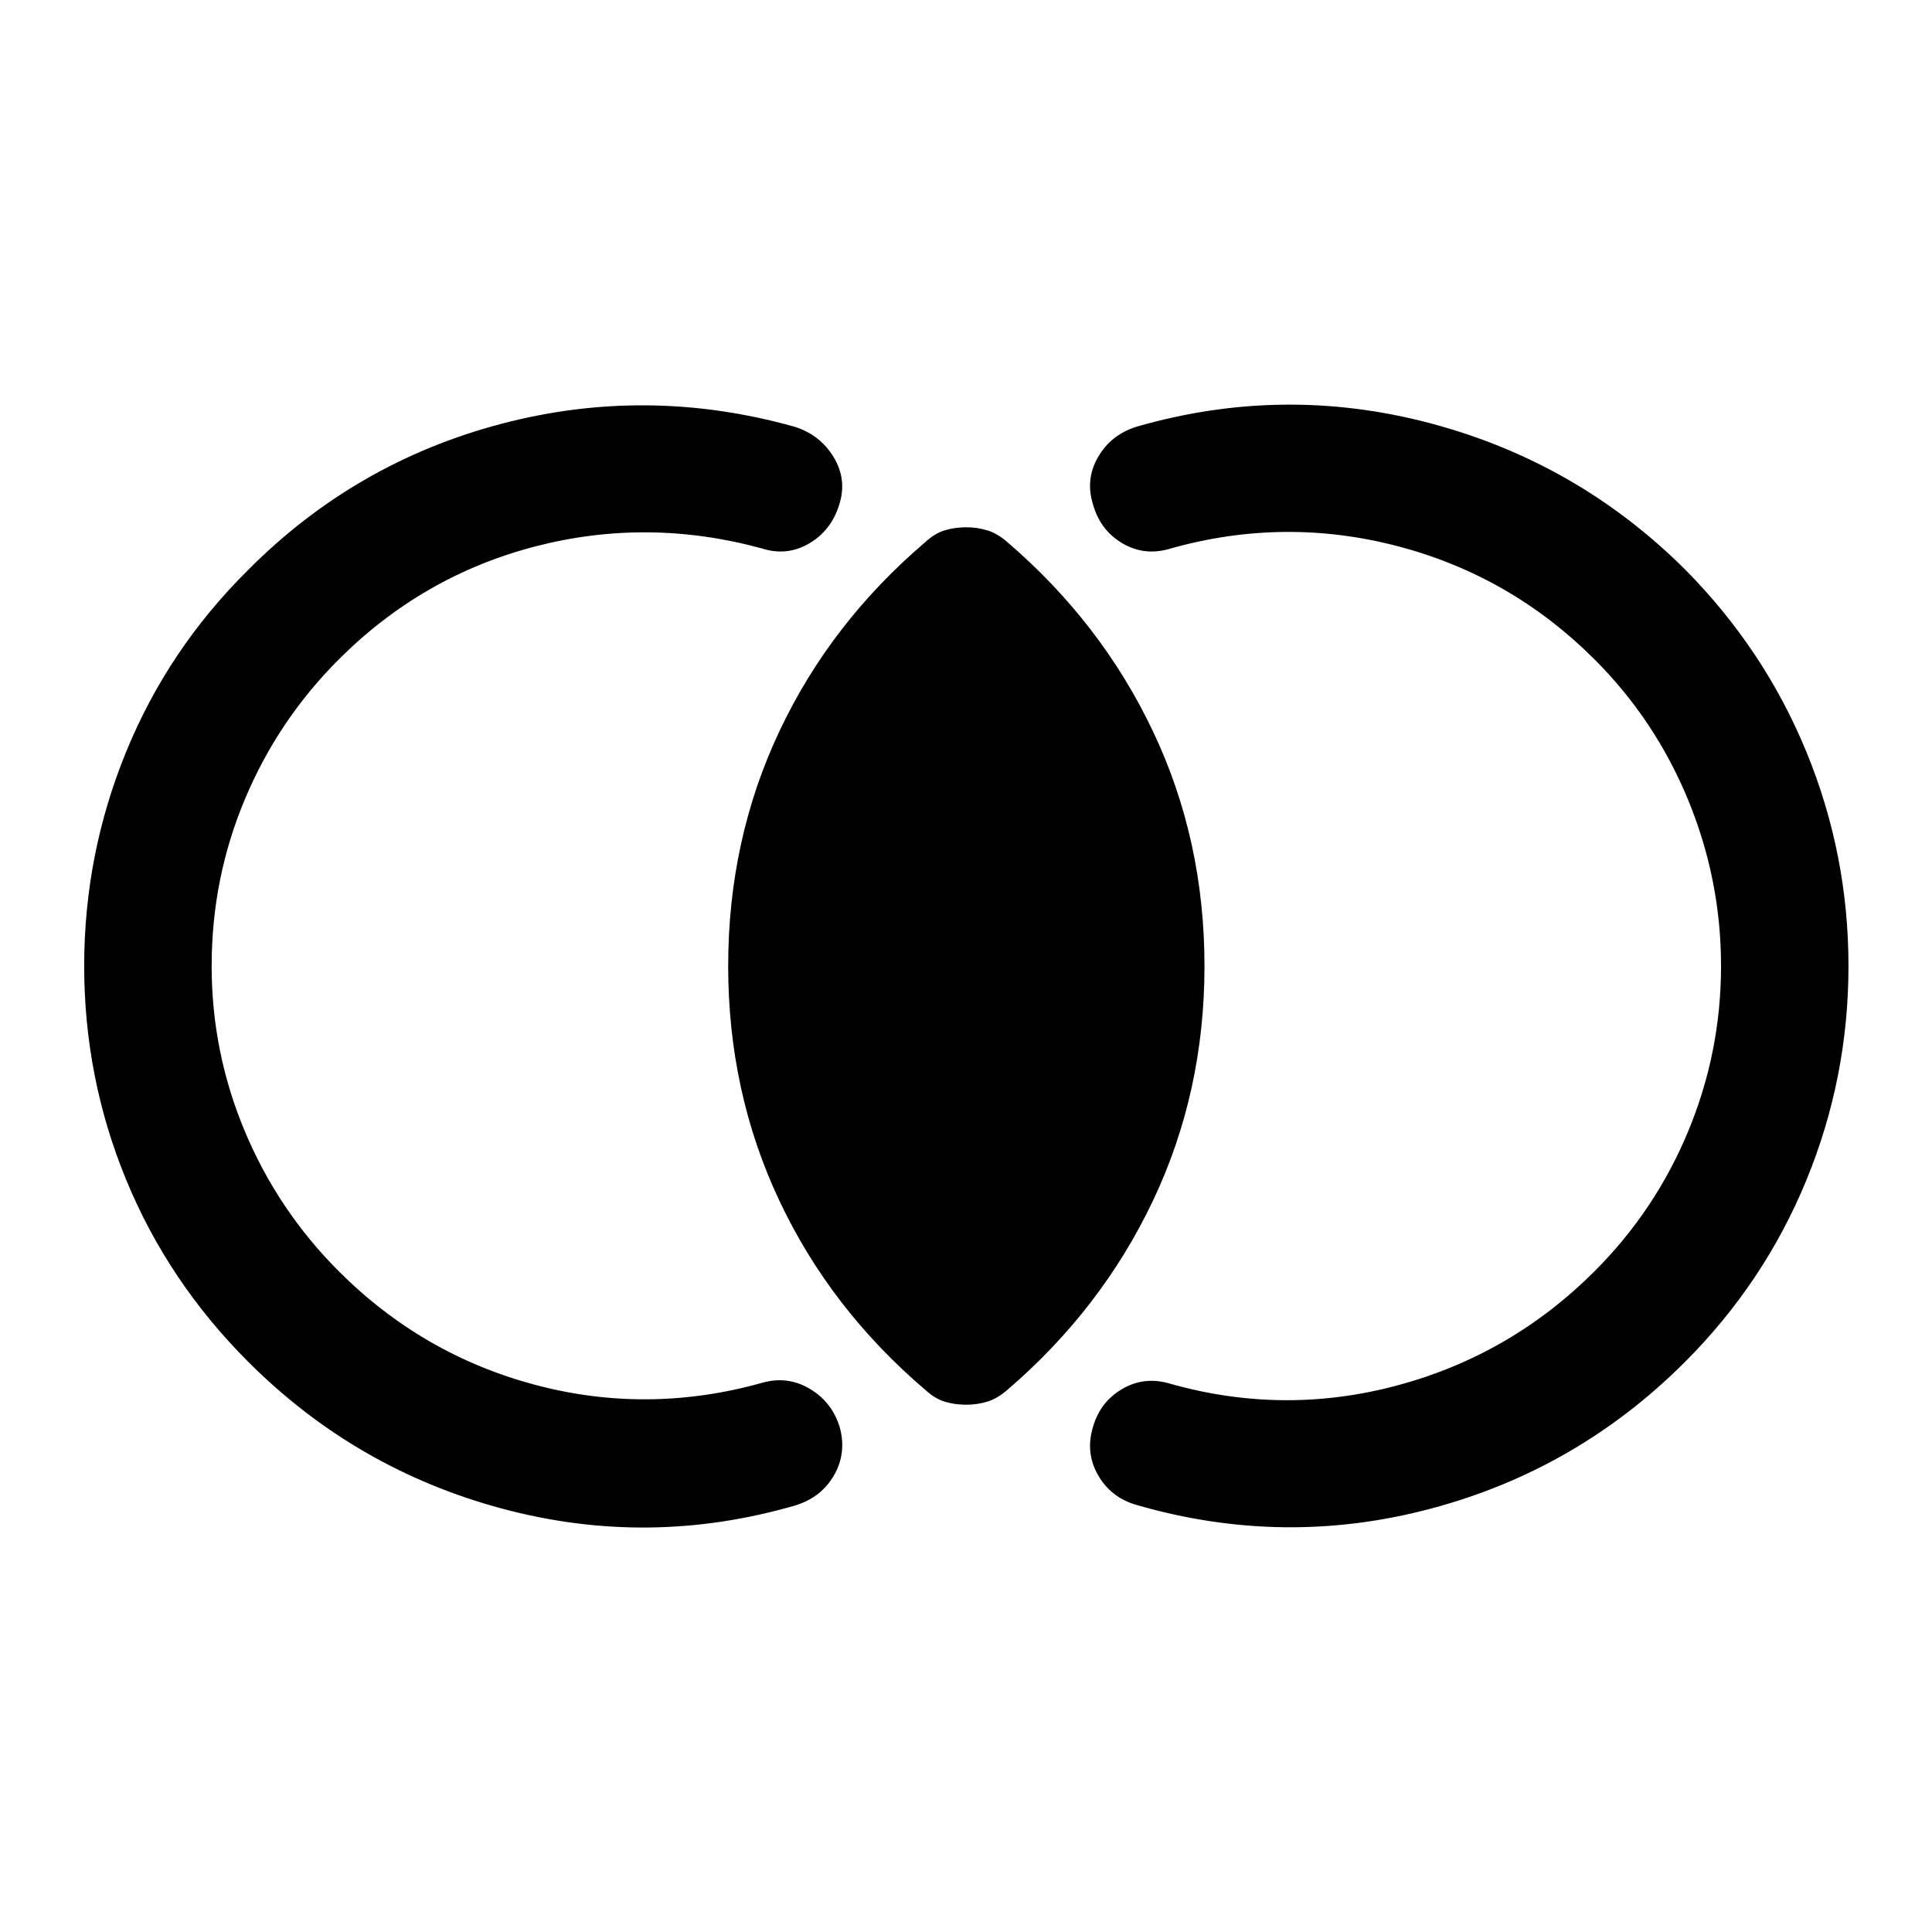 <svg xmlns="http://www.w3.org/2000/svg" height="40" viewBox="0 -960 960 960" width="40"><path d="M41.83-480q0-55.5 20.84-106.42 20.83-50.91 60.5-90.25 53.16-53.5 125.66-72.66 72.5-19.17 145.84 1.33 12.83 4 19.58 15.17 6.75 11.16 2.75 23.66-4 12.84-15 19.25-11 6.42-23.5 2.42-56.83-15.5-112.75-.92-55.92 14.59-97.42 56.09-30.16 30.16-46.66 69.5-16.5 39.33-16.5 82.83 0 42.83 16.5 82.17 16.5 39.33 46.66 69.5 41.5 41.5 97.42 56.41 55.92 14.92 112.75-.91 12.5-3.67 23.58 2.75 11.09 6.41 15.09 18.91 3.66 13-2.67 24.09Q408.17-216 395.33-212q-72.83 21.17-145.66 1.67-72.84-19.5-126.34-73-39.83-39.84-60.66-90.5Q41.83-424.5 41.83-480Zm876.67 0q0 55.5-20.92 106.42-20.91 50.91-60.41 90.41-53.5 53.5-126.34 72.84-72.83 19.33-146-1.84-12.83-3.66-19.25-14.91-6.41-11.25-2.41-24.09 3.66-12.5 14.75-18.83 11.08-6.33 23.91-2.33 56.5 15.83 112.75.66 56.25-15.16 97.75-56.66 30.17-30.17 46.5-69.5 16.34-39.34 16.34-82.17t-16.34-82.5q-16.33-39.67-46.5-69.83-41.5-41.5-97.75-56.25t-112.75 1.08q-12.83 4-23.91-2.42-11.09-6.41-14.75-19.25-4-12.5 2.41-23.66Q552-744 564.83-748q73-21 145.92-1.67 72.92 19.34 126.42 72.5 39.5 39.84 60.41 90.75Q918.5-535.5 918.5-480ZM480-262q-5.5 0-10.5-1.5t-9.67-5.83q-47.16-40.17-72.58-94.09-25.42-53.91-25.42-116.58t25.42-116.58q25.42-53.92 72.58-94.09 4.67-4.33 9.67-5.83T480-698q5.5 0 10.5 1.5t10 5.83q46.83 40.17 72.42 94.09Q598.5-542.67 598.5-480t-25.58 116.58q-25.59 53.92-72.42 94.09-5 4.33-10 5.83T480-262Z"/></svg>